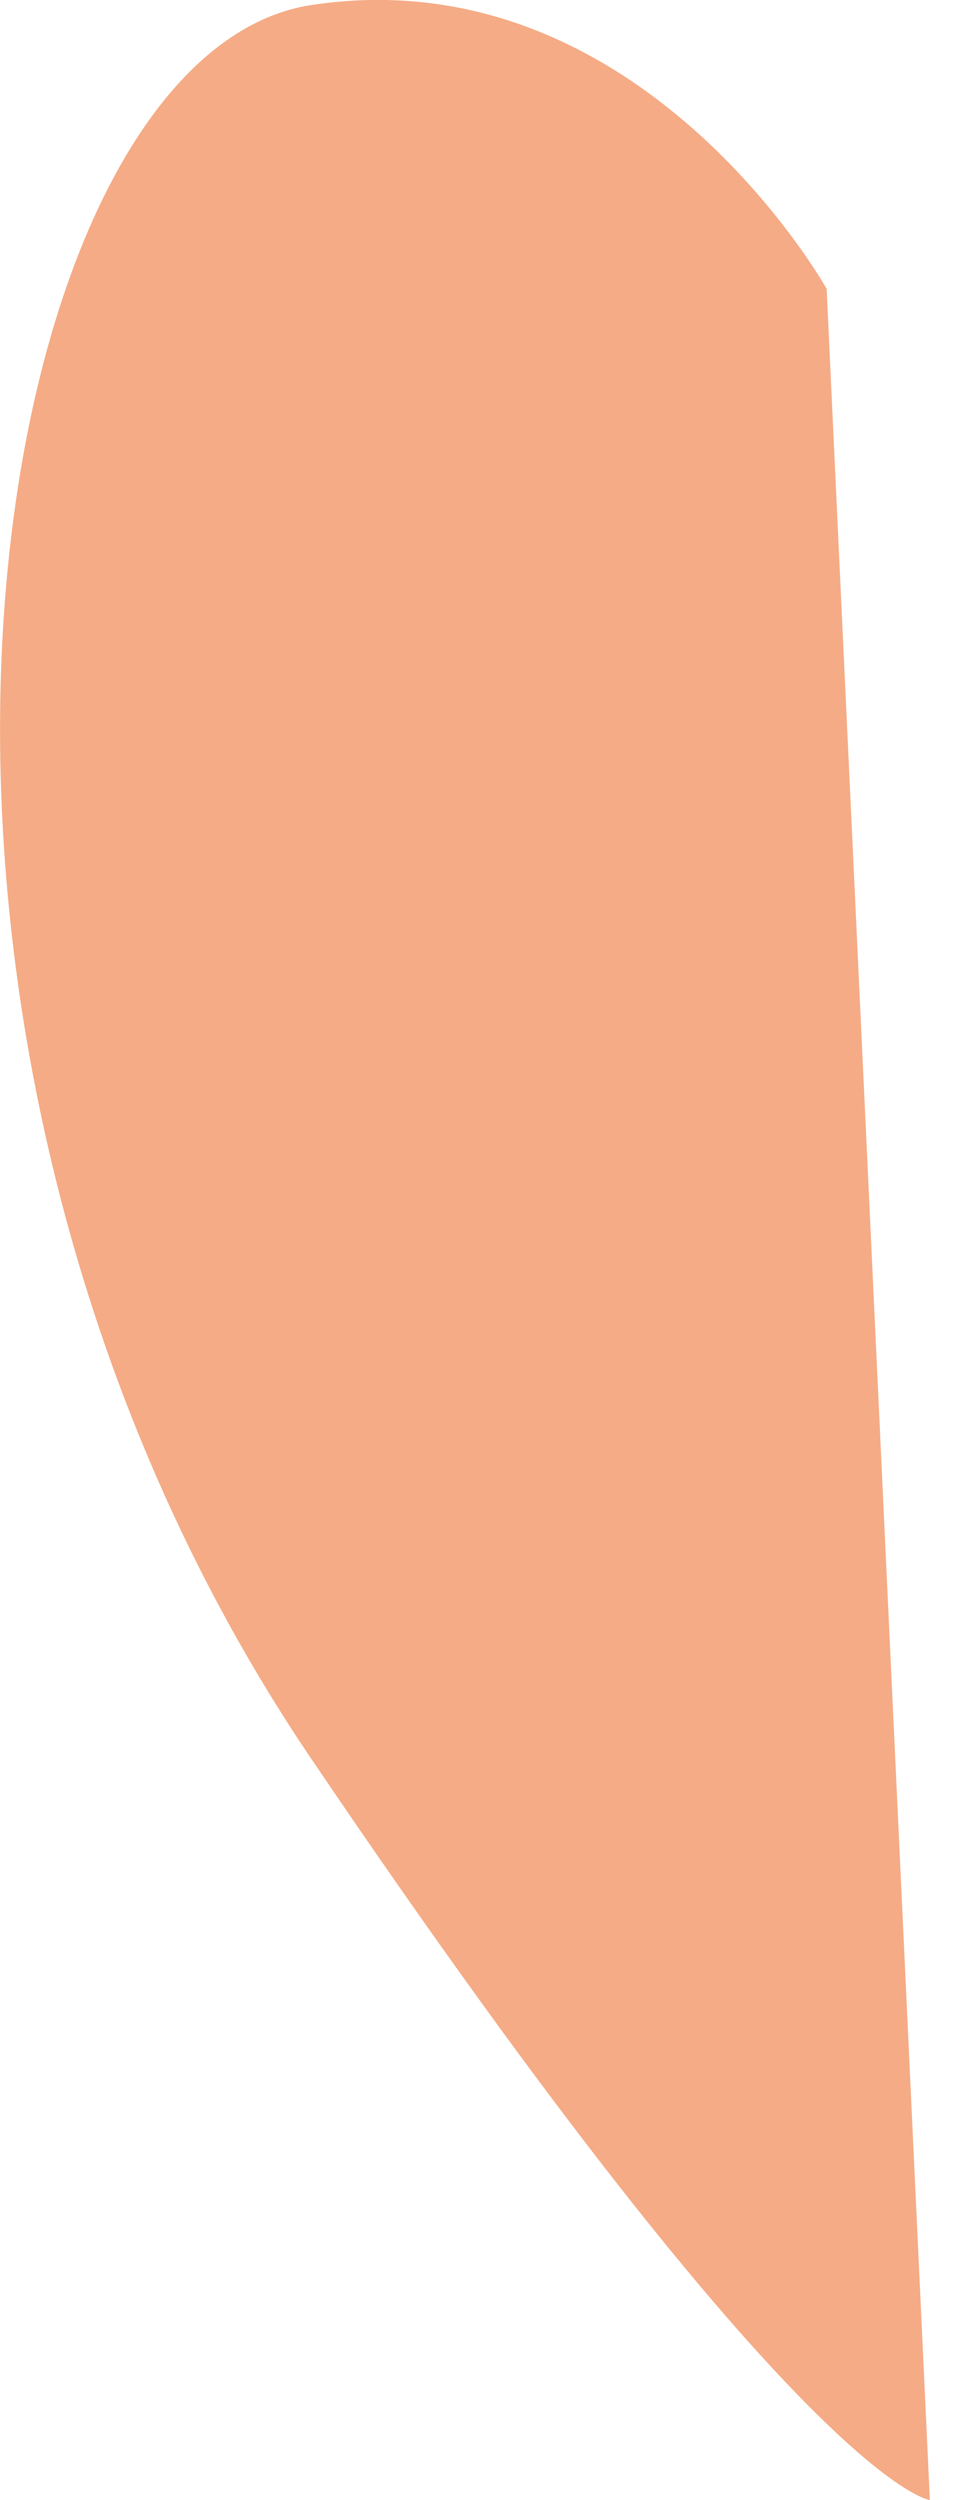 <svg width="5" height="13" viewBox="0 0 5 13" fill="none" xmlns="http://www.w3.org/2000/svg">
<path d="M4.301 1.502C4.301 1.502 3.332 -0.233 1.621 0.026C-0.091 0.285 -0.947 5.357 1.621 9.148C4.188 12.94 4.838 13 4.838 13L4.301 1.502Z" fill="#F5AB85"/>
</svg>
